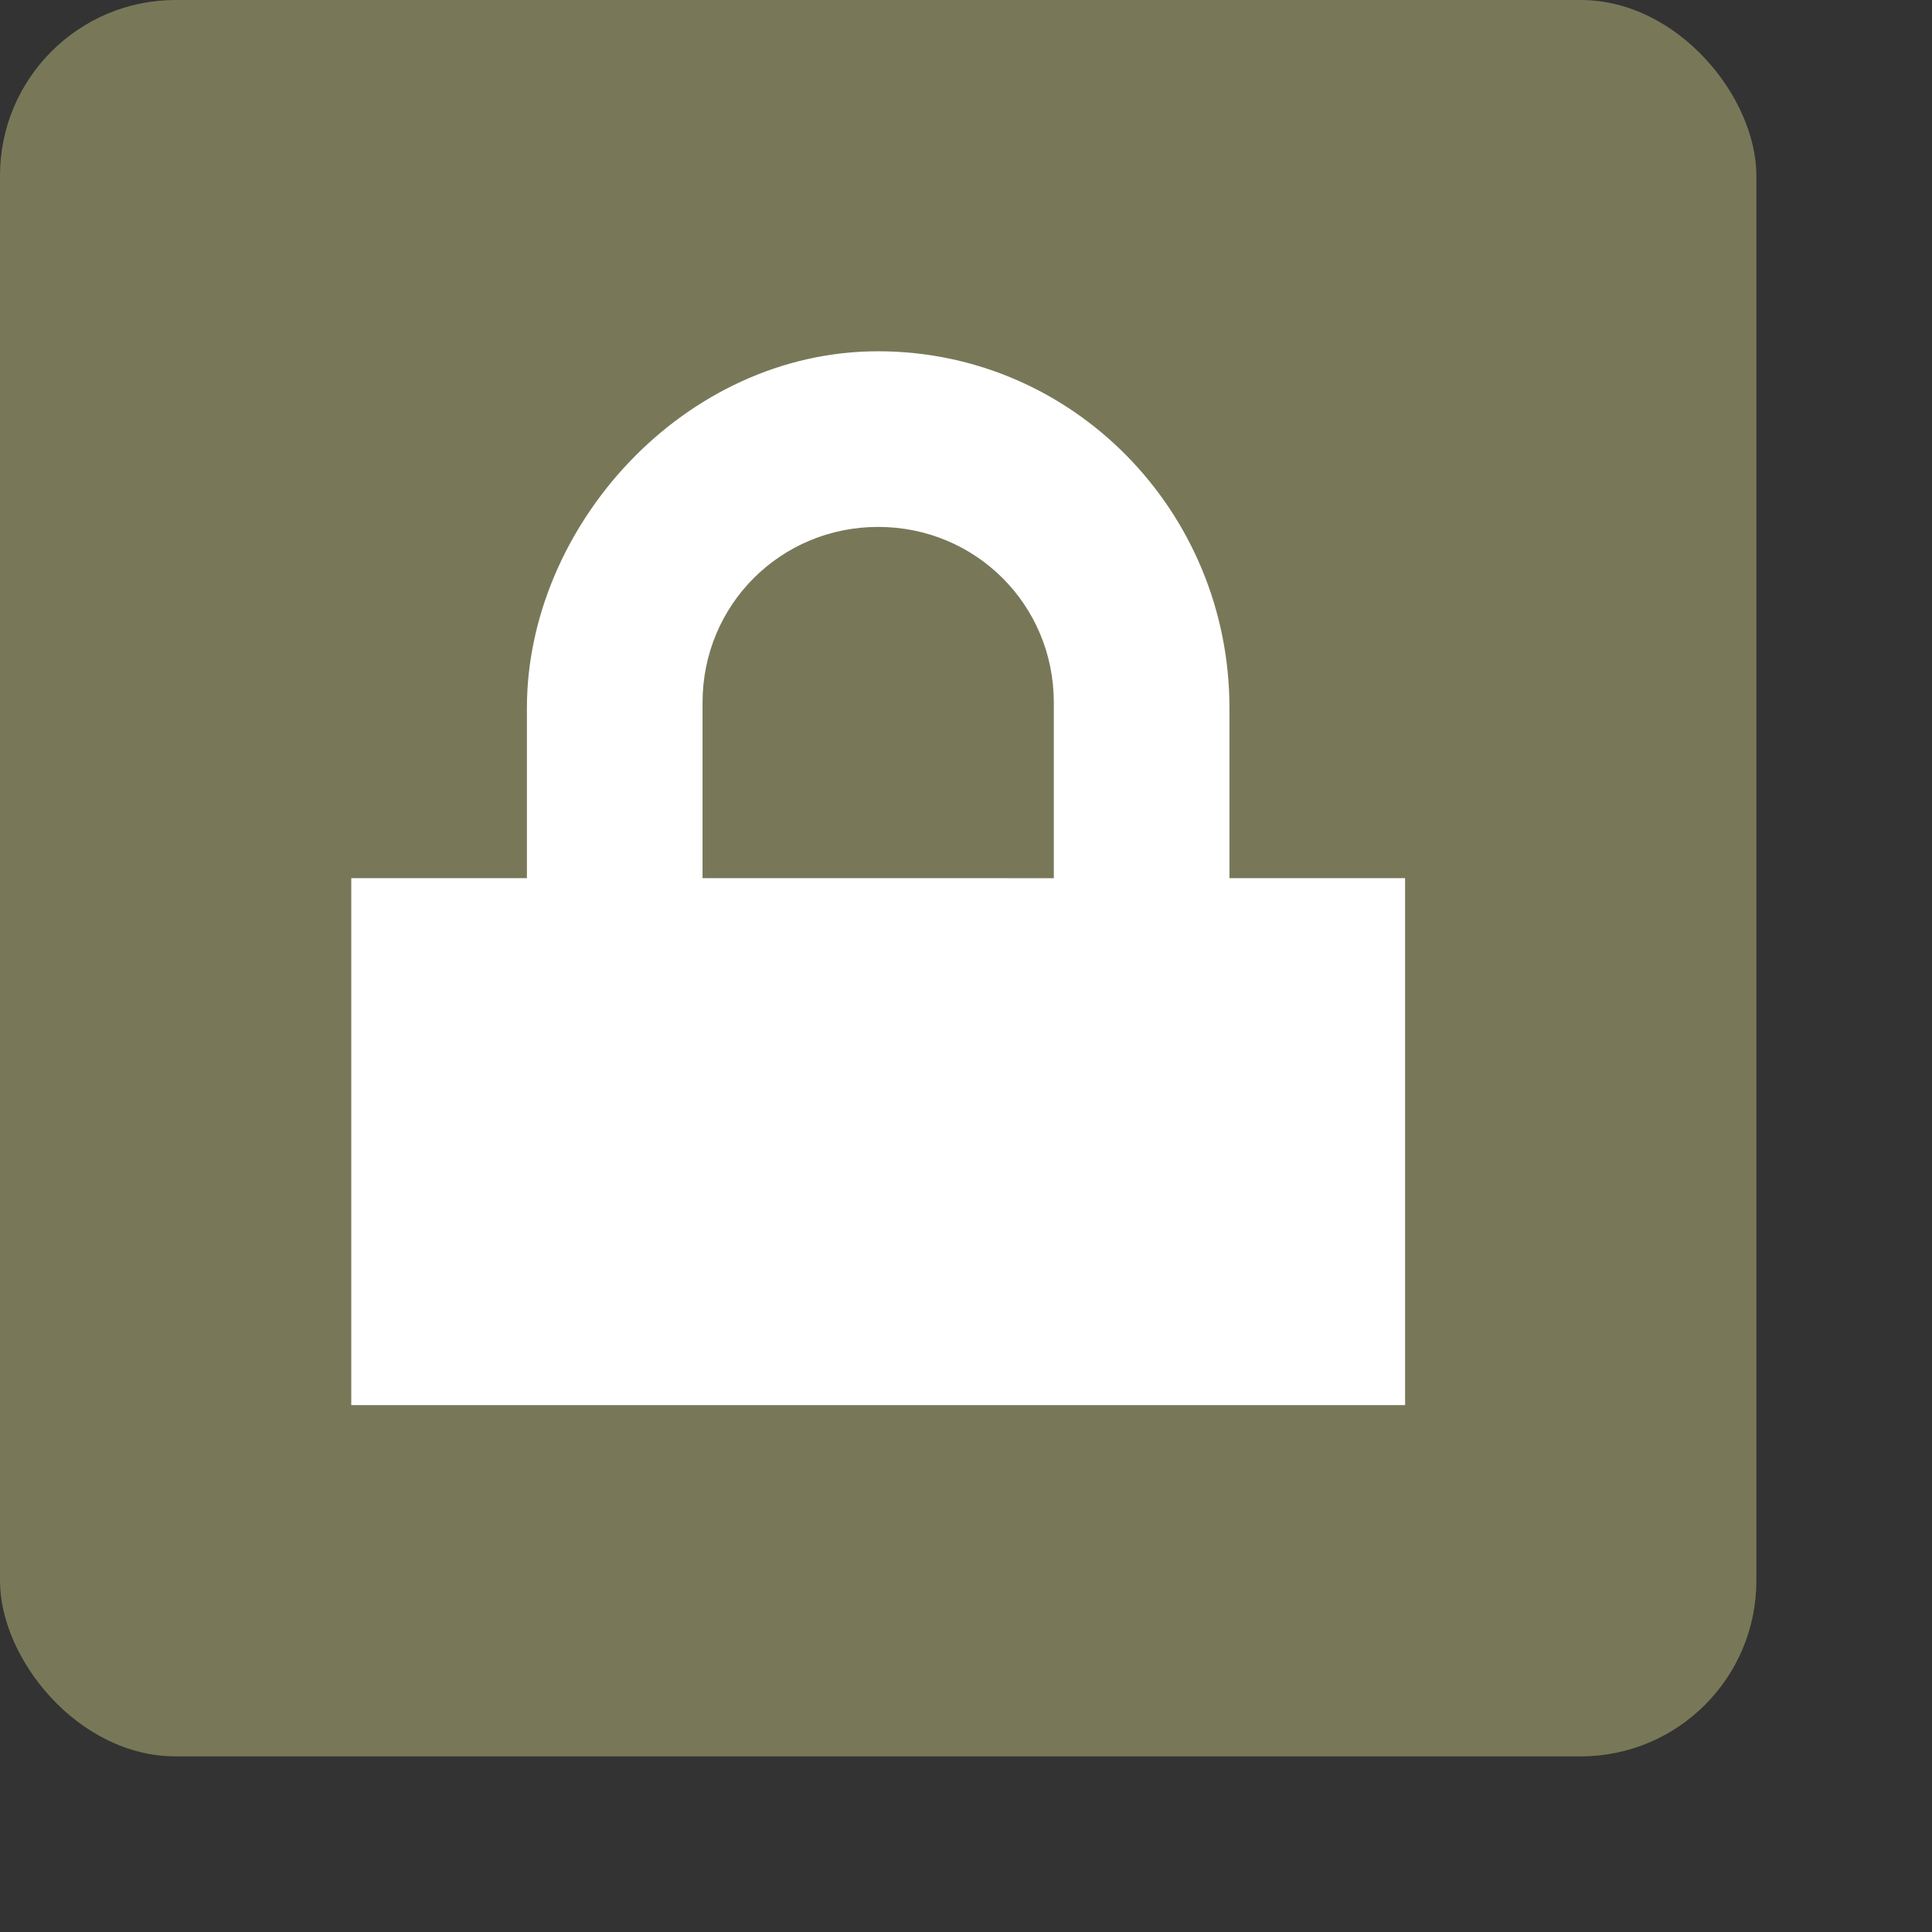 <svg viewBox="0 0 11 11" xmlns="http://www.w3.org/2000/svg"><rect x="0" y="0" width="11" height="11" fill="#333333" stroke="none"/><rect style="opacity:1;fill:#787859;fill-opacity:1;fill-rule:evenodd;stroke-width:3;stroke-linecap:square" width="10" height="10" ry="1"/><path d="M5 2C3.892 2 3 3 3 4.031V5H2v3h6V5H7v-.969C7 2.911 6.108 2 5 2zm0 1c.554 0 1 .442 1 1v1H4V4c0-.558.446-1 1-1z" style="display:inline;fill:#fff;fill-opacity:1;stroke:none;stroke-opacity:1;enable-background:new"/></svg>
